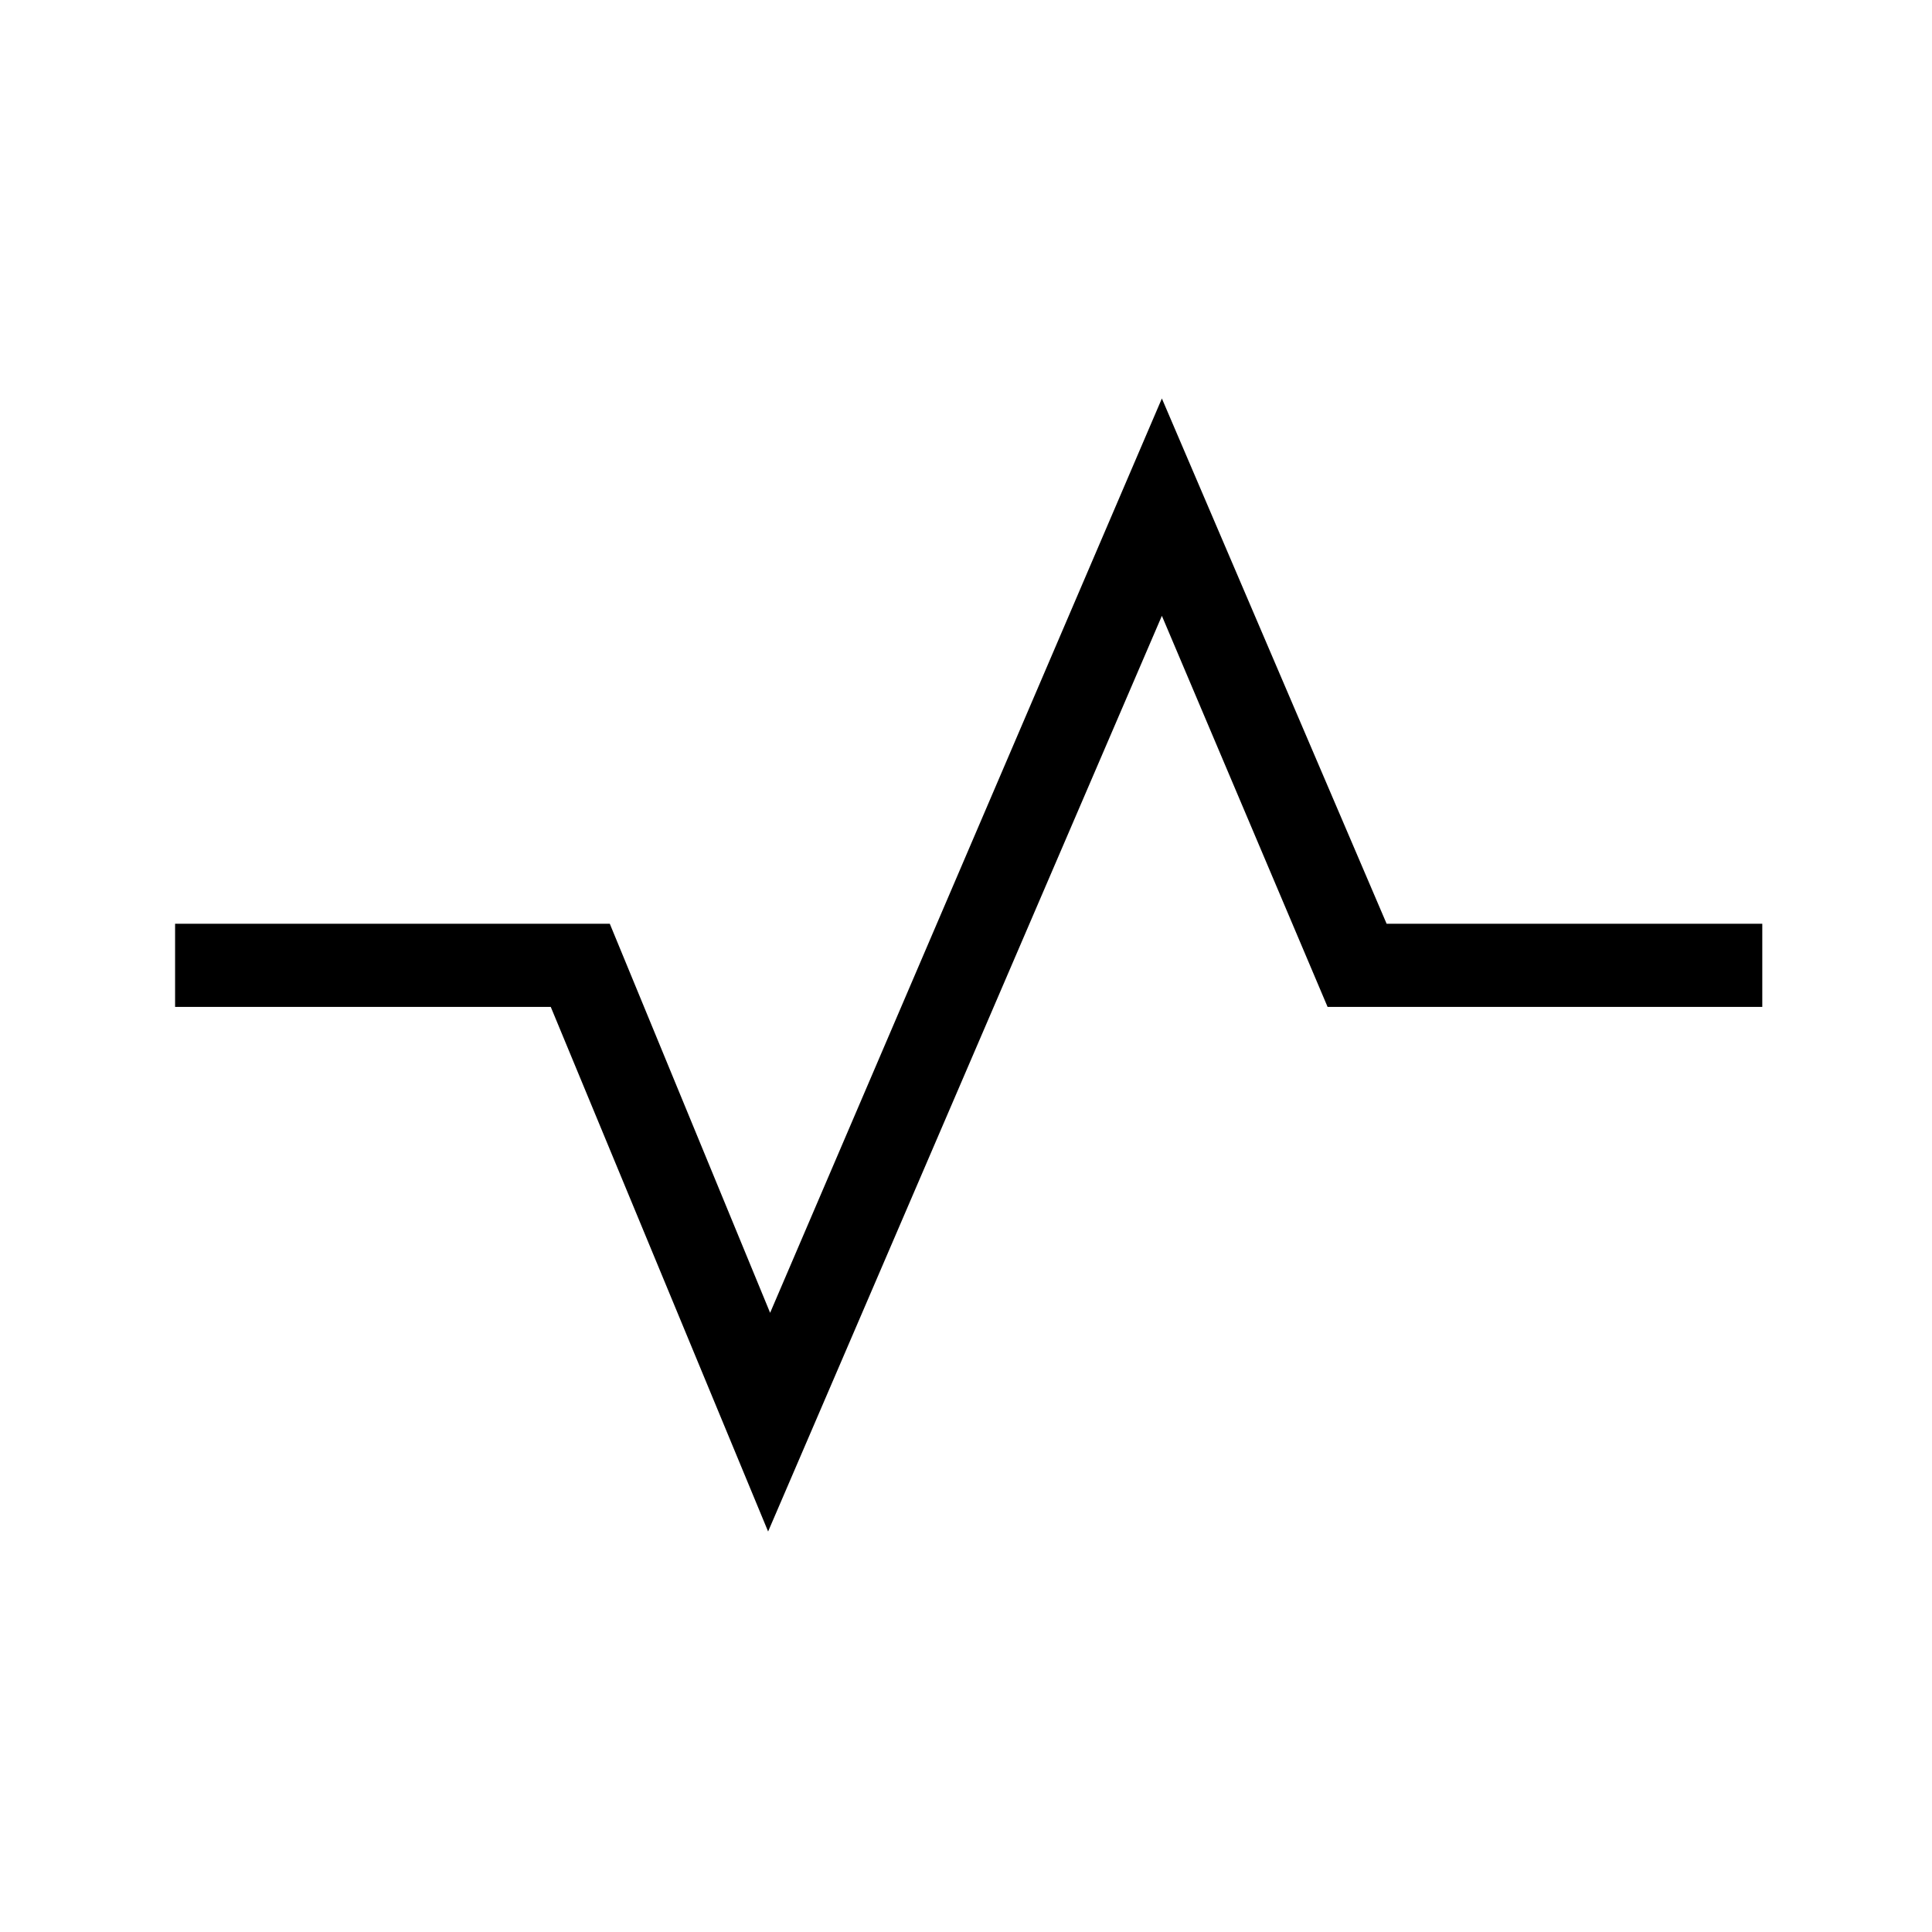 <svg xmlns="http://www.w3.org/2000/svg" height="40" viewBox="0 -960 960 960" width="40"><path d="M87-459.67V-501h216l79.67 193.33L577.33-762 689-501h186.67v41.33h-216L577.33-654 381.67-199l-108-260.67H87Z"/></svg>